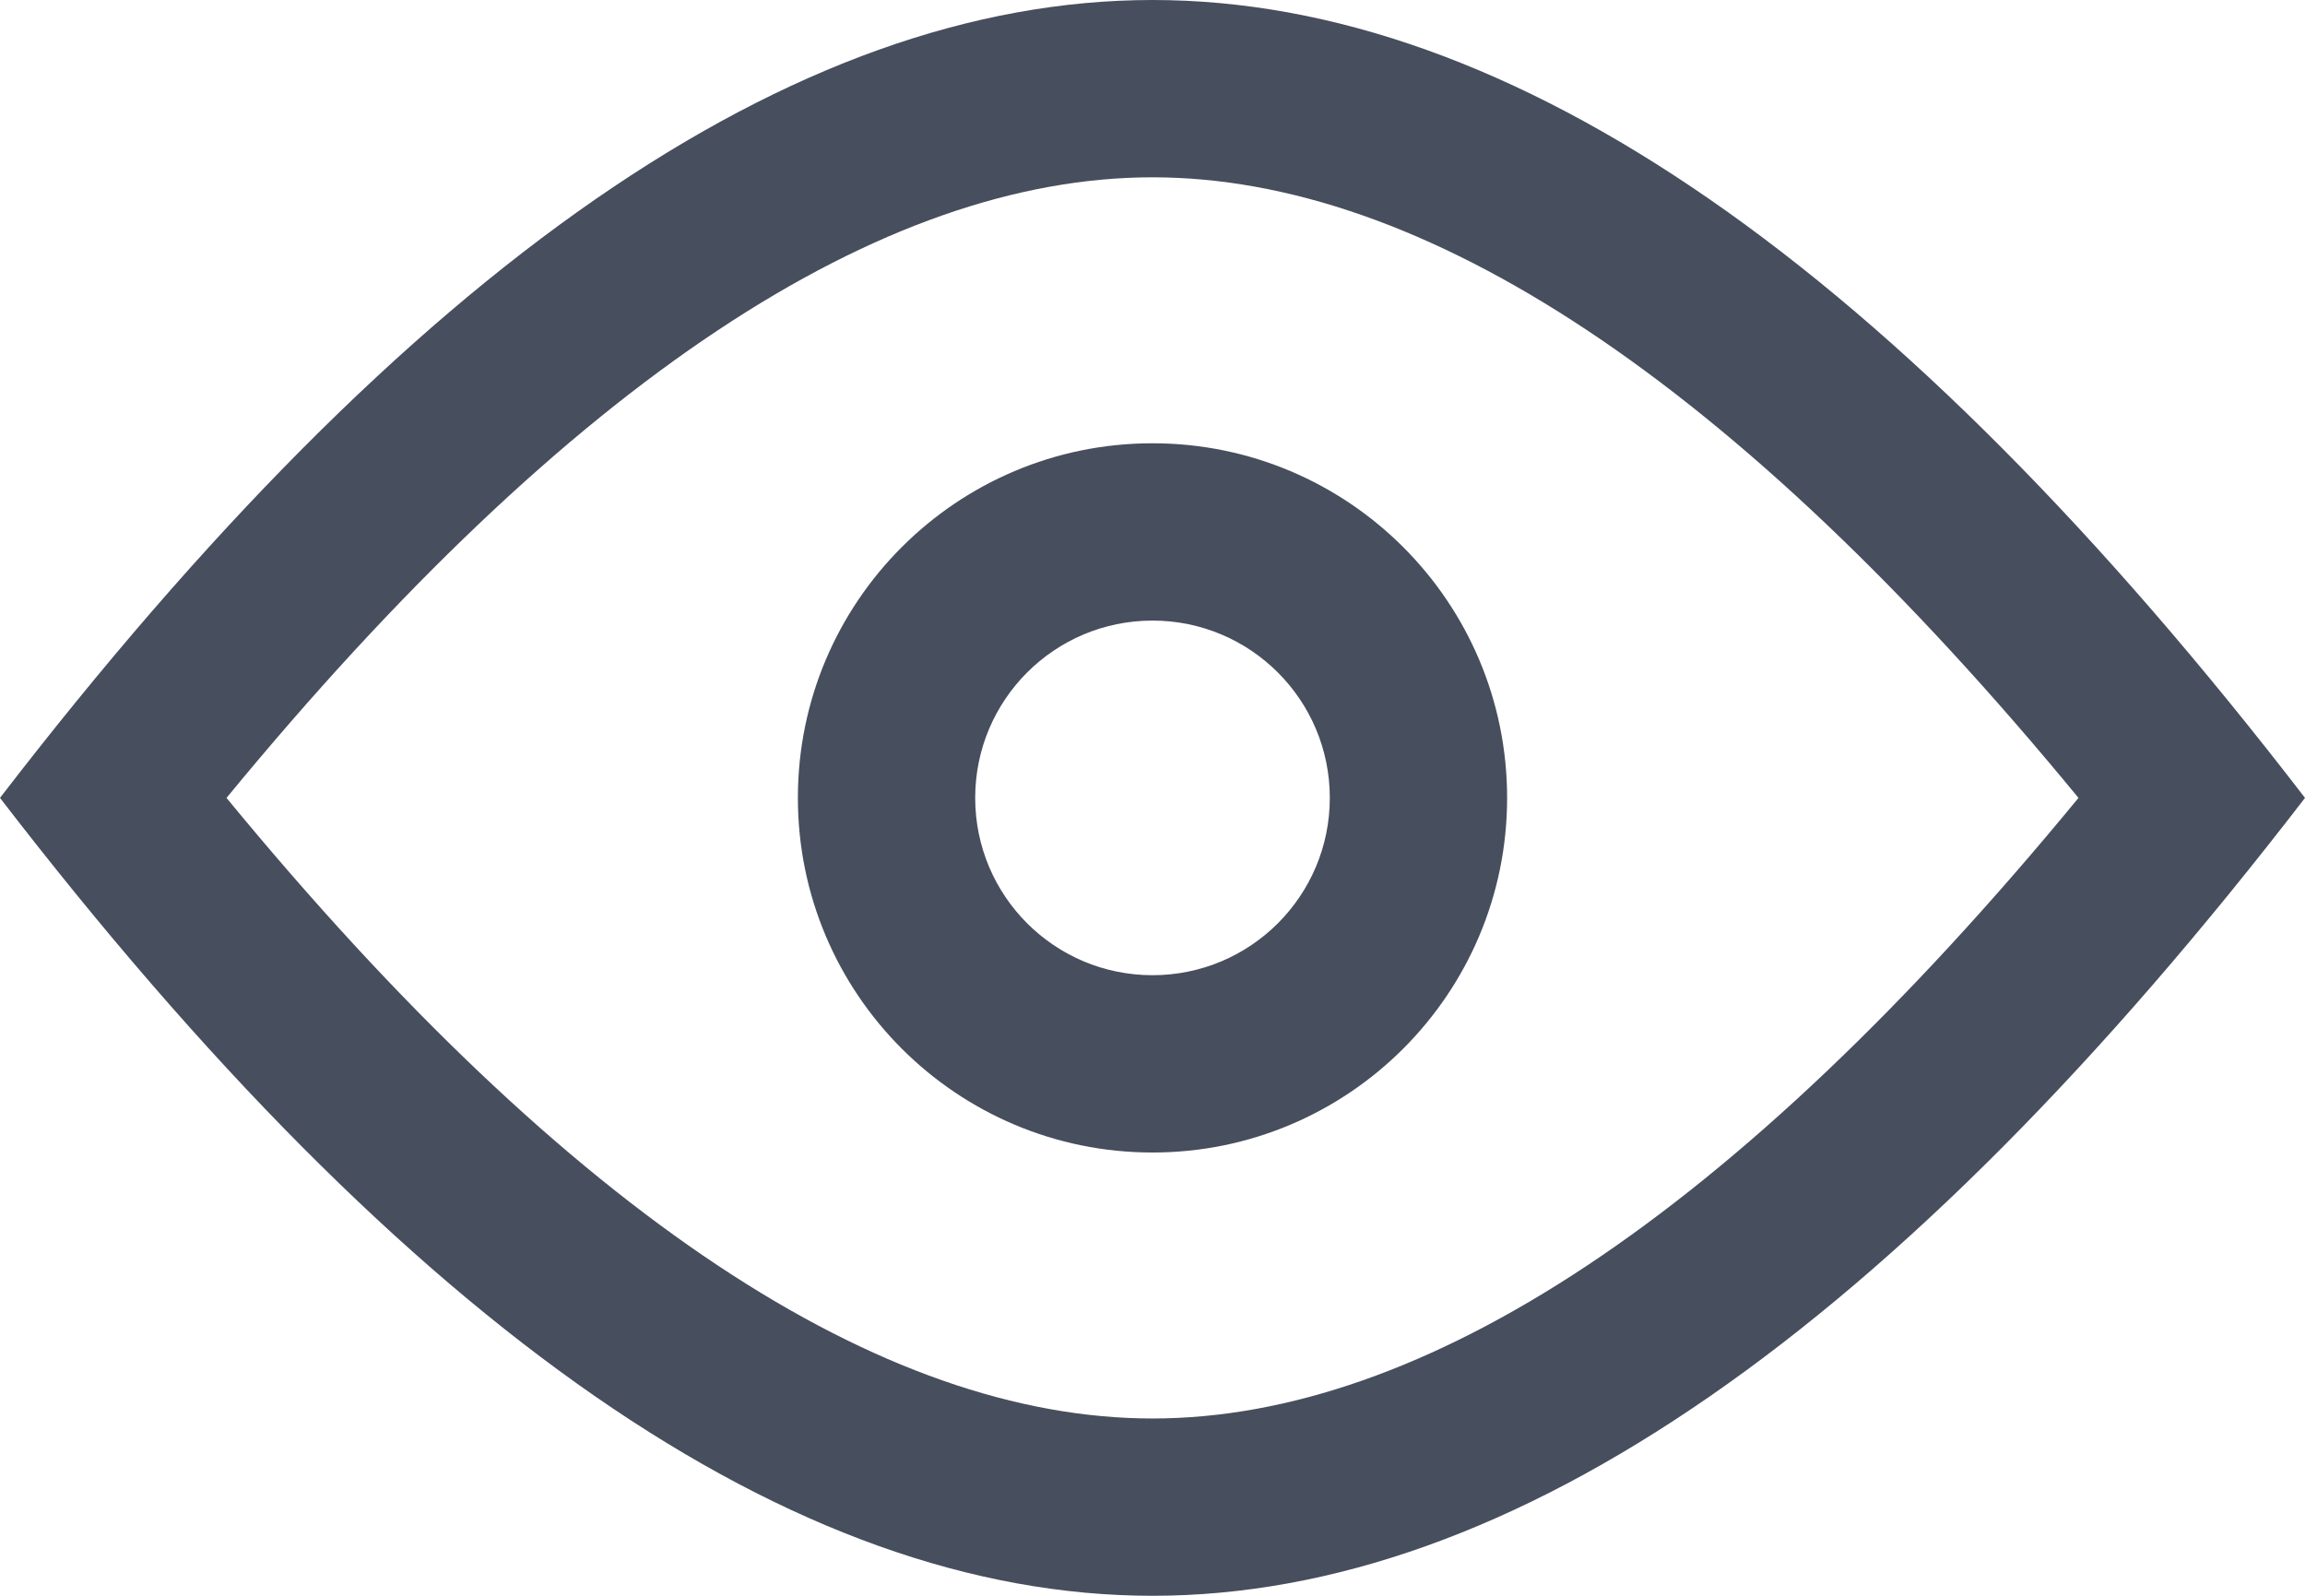 <?xml version="1.0" encoding="UTF-8"?>
<svg width="26px" height="18px" viewBox="0 0 26 18" version="1.1" xmlns="http://www.w3.org/2000/svg" xmlns:xlink="http://www.w3.org/1999/xlink">
    <!-- Generator: Sketch 48.2 (47327) - http://www.bohemiancoding.com/sketch -->
    <title>public-white</title>
    <desc>Created with Sketch.</desc>
    <defs></defs>
    <g id="UI" stroke="none" stroke-width="1" fill="none" fill-rule="evenodd" transform="translate(-1294, -216)">
        <g id="Icons" transform="translate(820, 210)" fill="#474E5D" fill-rule="nonzero">
            <g id="public-white" transform="translate(473, 0)">
                <path d="M14,24 C9.95,24 5.617,21 1,15 C5.617,9 9.95,6 14,6 C18.05,6 22.383,9 27,15 C22.383,21 18.05,24 14,24 Z M14,8 C10.957,8 7.444,10.272 3.555,15 C7.444,19.728 10.957,22 14,22 C17.043,22 20.556,19.728 24.445,15 C20.556,10.272 17.043,8 14,8 Z M14,19 C11.791,19 10,17.209 10,15 C10,12.791 11.791,11 14,11 C16.209,11 18,12.791 18,15 C18,17.209 16.209,19 14,19 Z M14,17 C15.105,17 16,16.105 16,15 C16,13.895 15.105,13 14,13 C12.895,13 12,13.895 12,15 C12,16.105 12.895,17 14,17 Z" id="Public"></path>
            </g>
        </g>
    </g>
</svg>